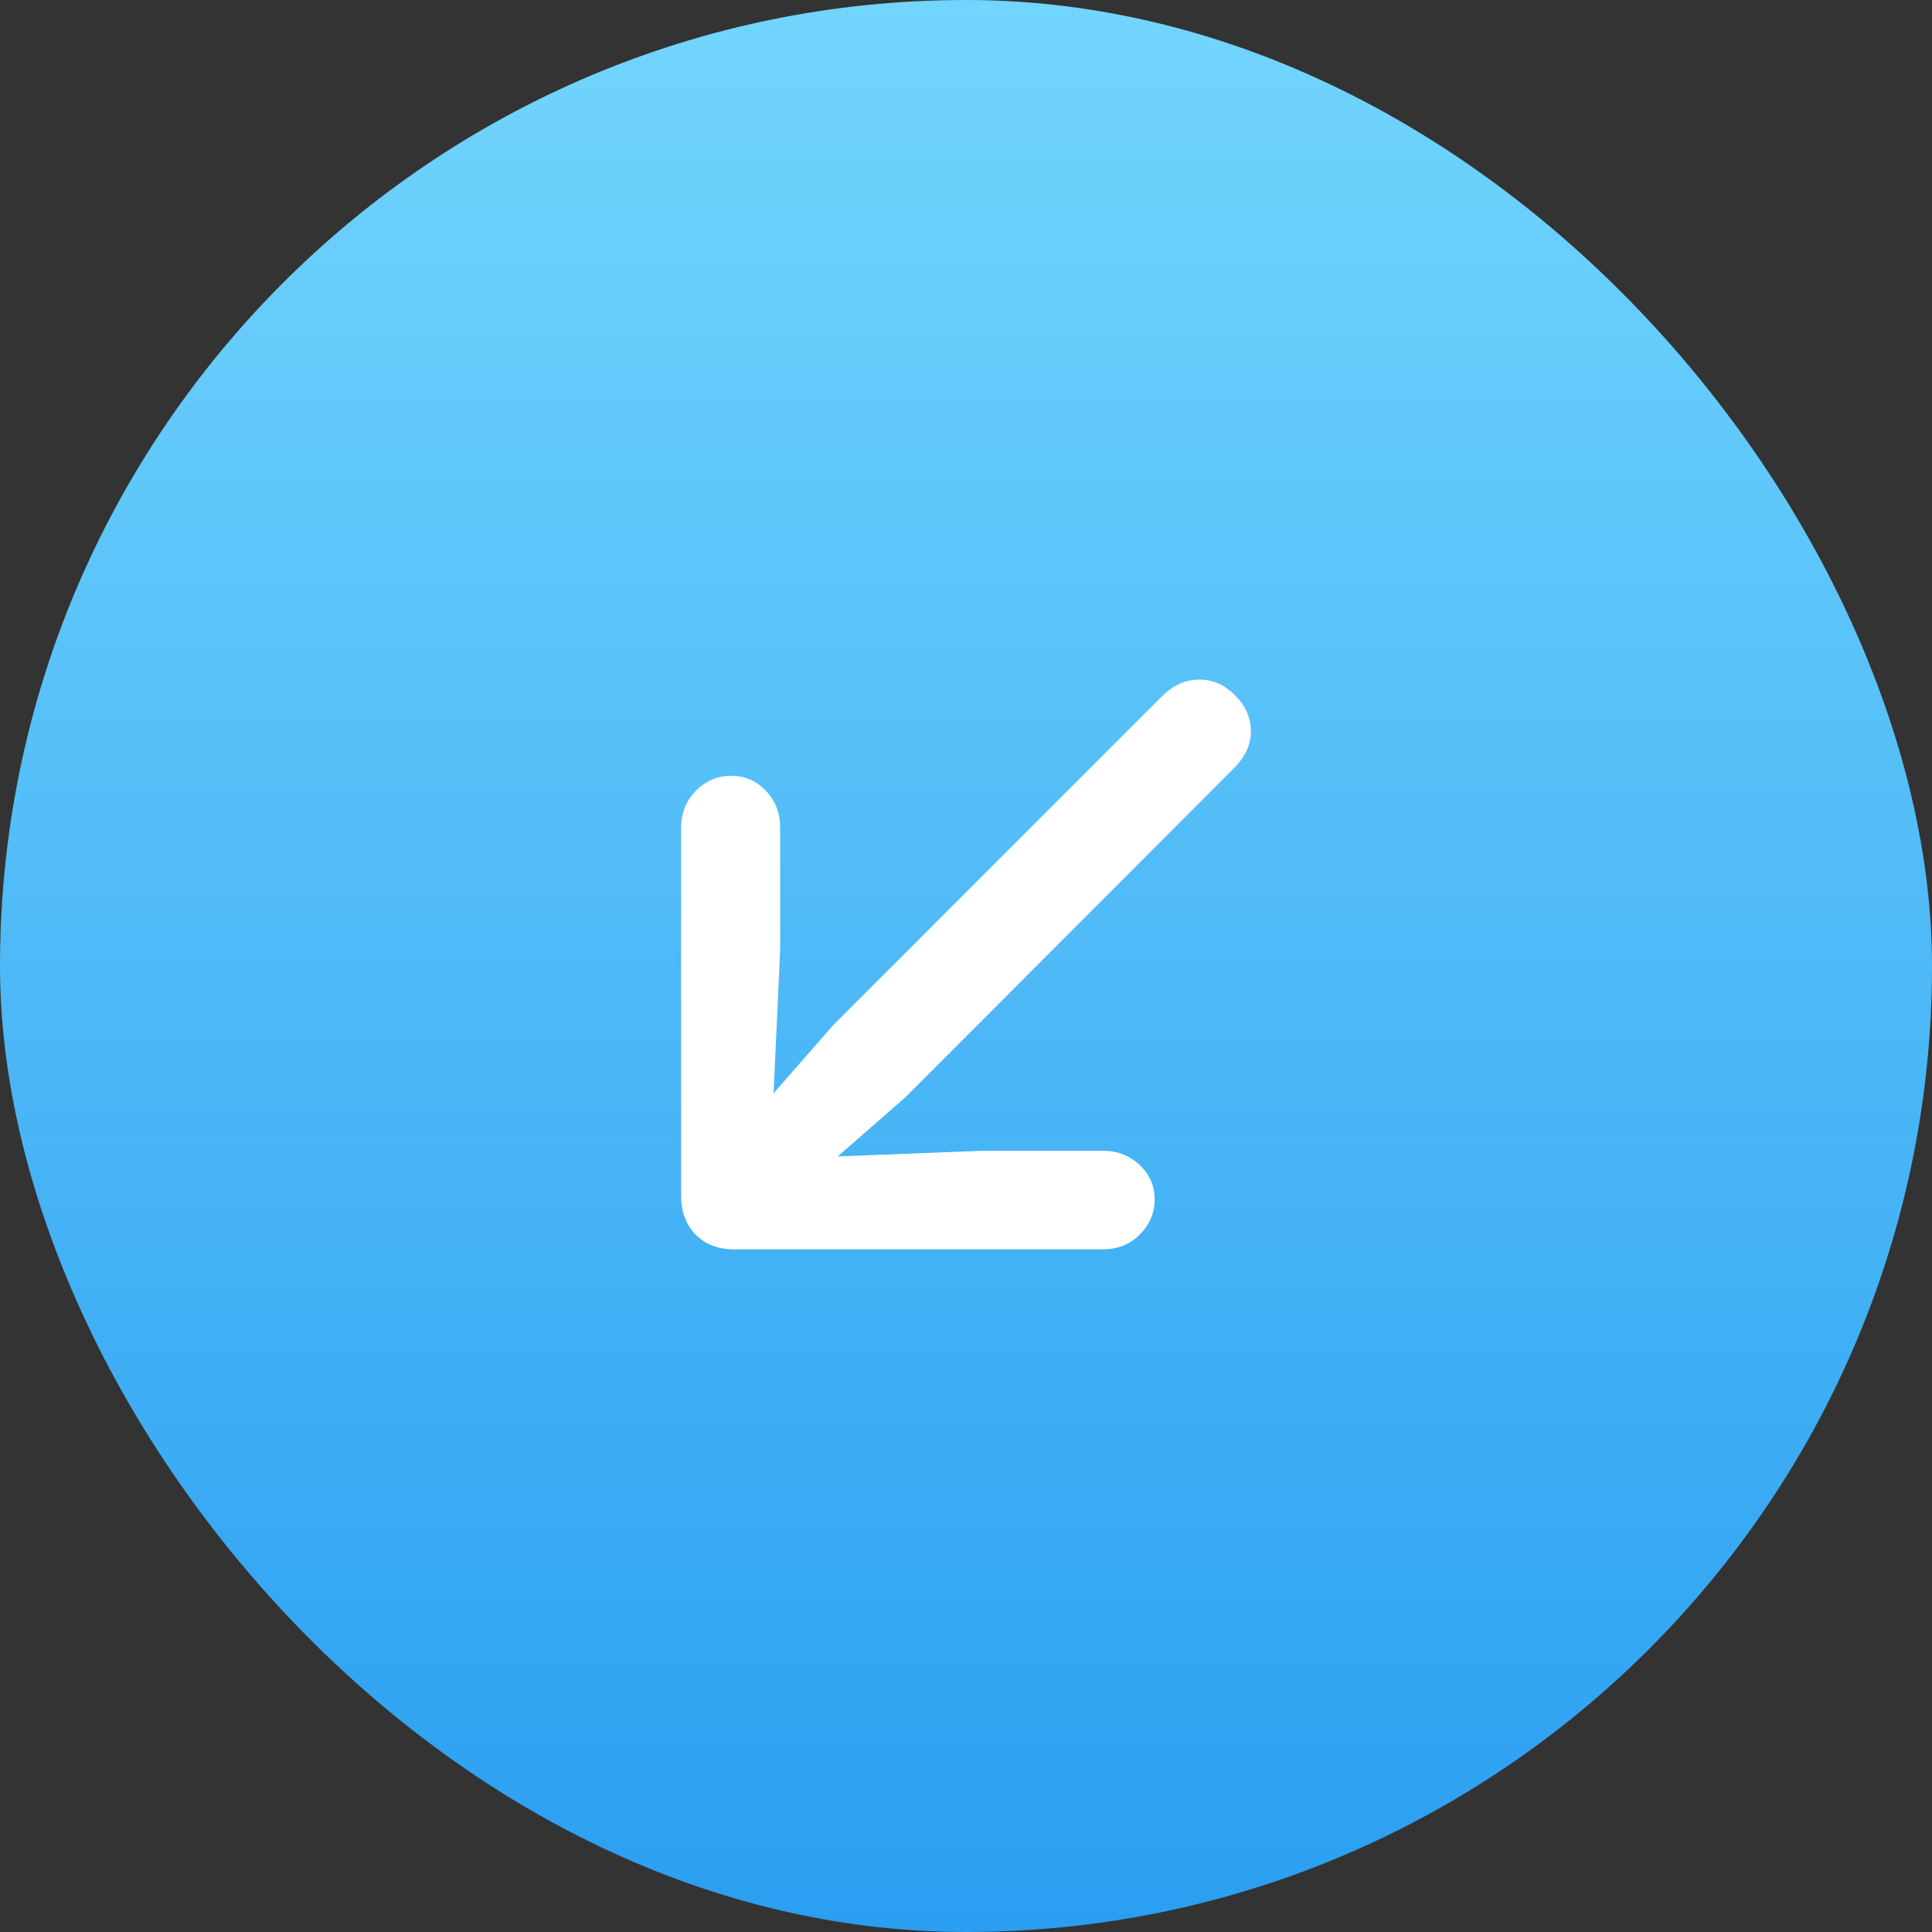 <svg width="40" height="40" viewBox="0 0 40 40" fill="none" xmlns="http://www.w3.org/2000/svg">
<rect x="0" y="0" width="40" height="40" fill="#333333" stroke="none"/>
<rect width="40" height="40" rx="20" fill="url(#paint0_linear_4301_824)"/>
<path d="M14.102 17.146C14.102 16.84 14.203 16.583 14.404 16.375C14.613 16.167 14.857 16.062 15.137 16.062C15.423 16.062 15.664 16.167 15.859 16.375C16.055 16.583 16.152 16.834 16.152 17.127V19.666L16.016 22.635L17.246 21.229L24.072 14.402C24.3 14.181 24.554 14.07 24.834 14.07C25.114 14.07 25.361 14.181 25.576 14.402C25.791 14.617 25.898 14.865 25.898 15.145C25.898 15.412 25.785 15.662 25.557 15.896L18.74 22.723L17.344 23.943L20.322 23.826H22.842C23.135 23.826 23.385 23.924 23.594 24.119C23.802 24.314 23.906 24.552 23.906 24.832C23.906 25.112 23.802 25.356 23.594 25.564C23.392 25.766 23.135 25.867 22.822 25.867H15.205C14.873 25.867 14.606 25.766 14.404 25.564C14.203 25.356 14.102 25.089 14.102 24.764V17.146Z" fill="white"/>
<defs>
<linearGradient id="paint0_linear_4301_824" x1="20" y1="0" x2="20" y2="40" gradientUnits="userSpaceOnUse">
<stop stop-color="#72D5FD"/>
<stop offset="1" stop-color="#2A9EF1"/>
</linearGradient>
</defs>
</svg>
